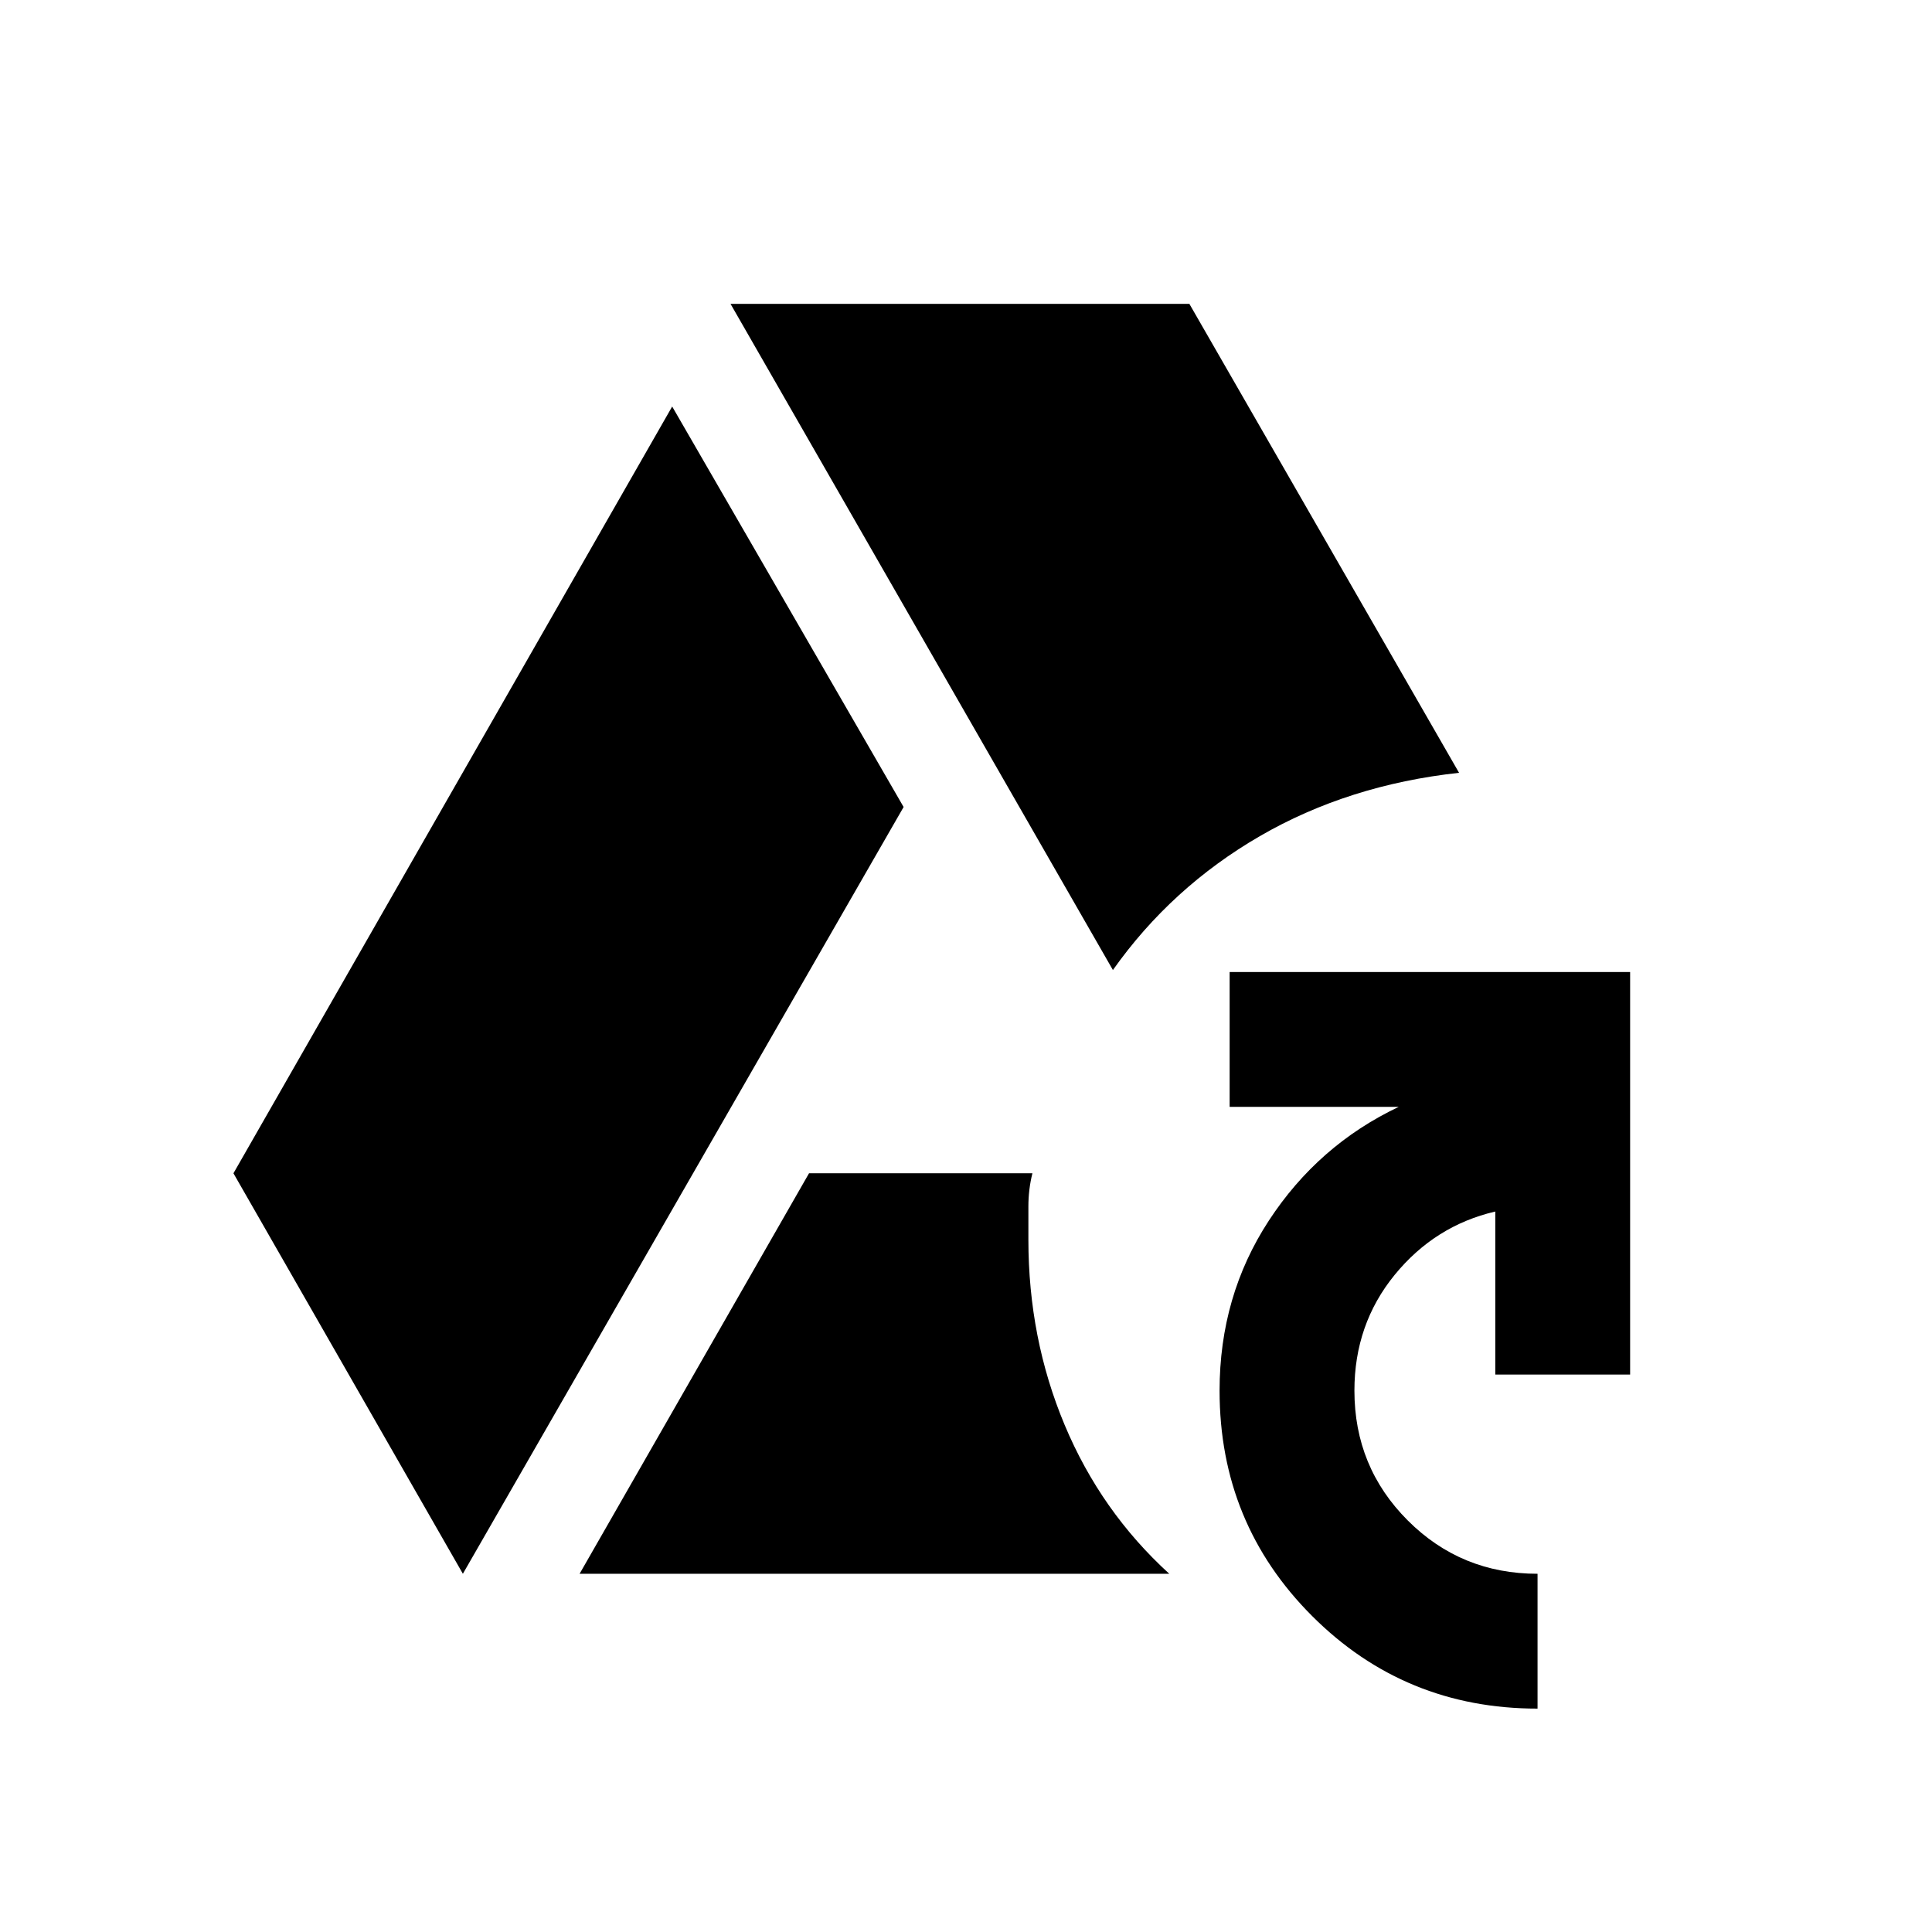 <svg xmlns="http://www.w3.org/2000/svg" height="24" width="24"><path d="M5.75 19.55 2.9 14.575 8.35 5.05 11.225 10.025ZM7.2 19.55 10.05 14.575H12.825Q12.775 14.775 12.775 14.988Q12.775 15.2 12.775 15.4Q12.775 16.625 13.225 17.7Q13.675 18.775 14.525 19.55ZM13.825 12.05 9.075 3.775H14.775L18.125 9.6Q16.75 9.75 15.65 10.387Q14.55 11.025 13.825 12.05ZM19.1 21.225Q17.45 21.225 16.3 20.075Q15.15 18.925 15.15 17.275Q15.15 16.1 15.762 15.163Q16.375 14.225 17.375 13.75H15.275V12.075H20.25V17.075H18.575V15.05Q17.825 15.225 17.325 15.837Q16.825 16.45 16.825 17.275Q16.825 18.225 17.488 18.888Q18.15 19.55 19.1 19.55Z"/></svg>